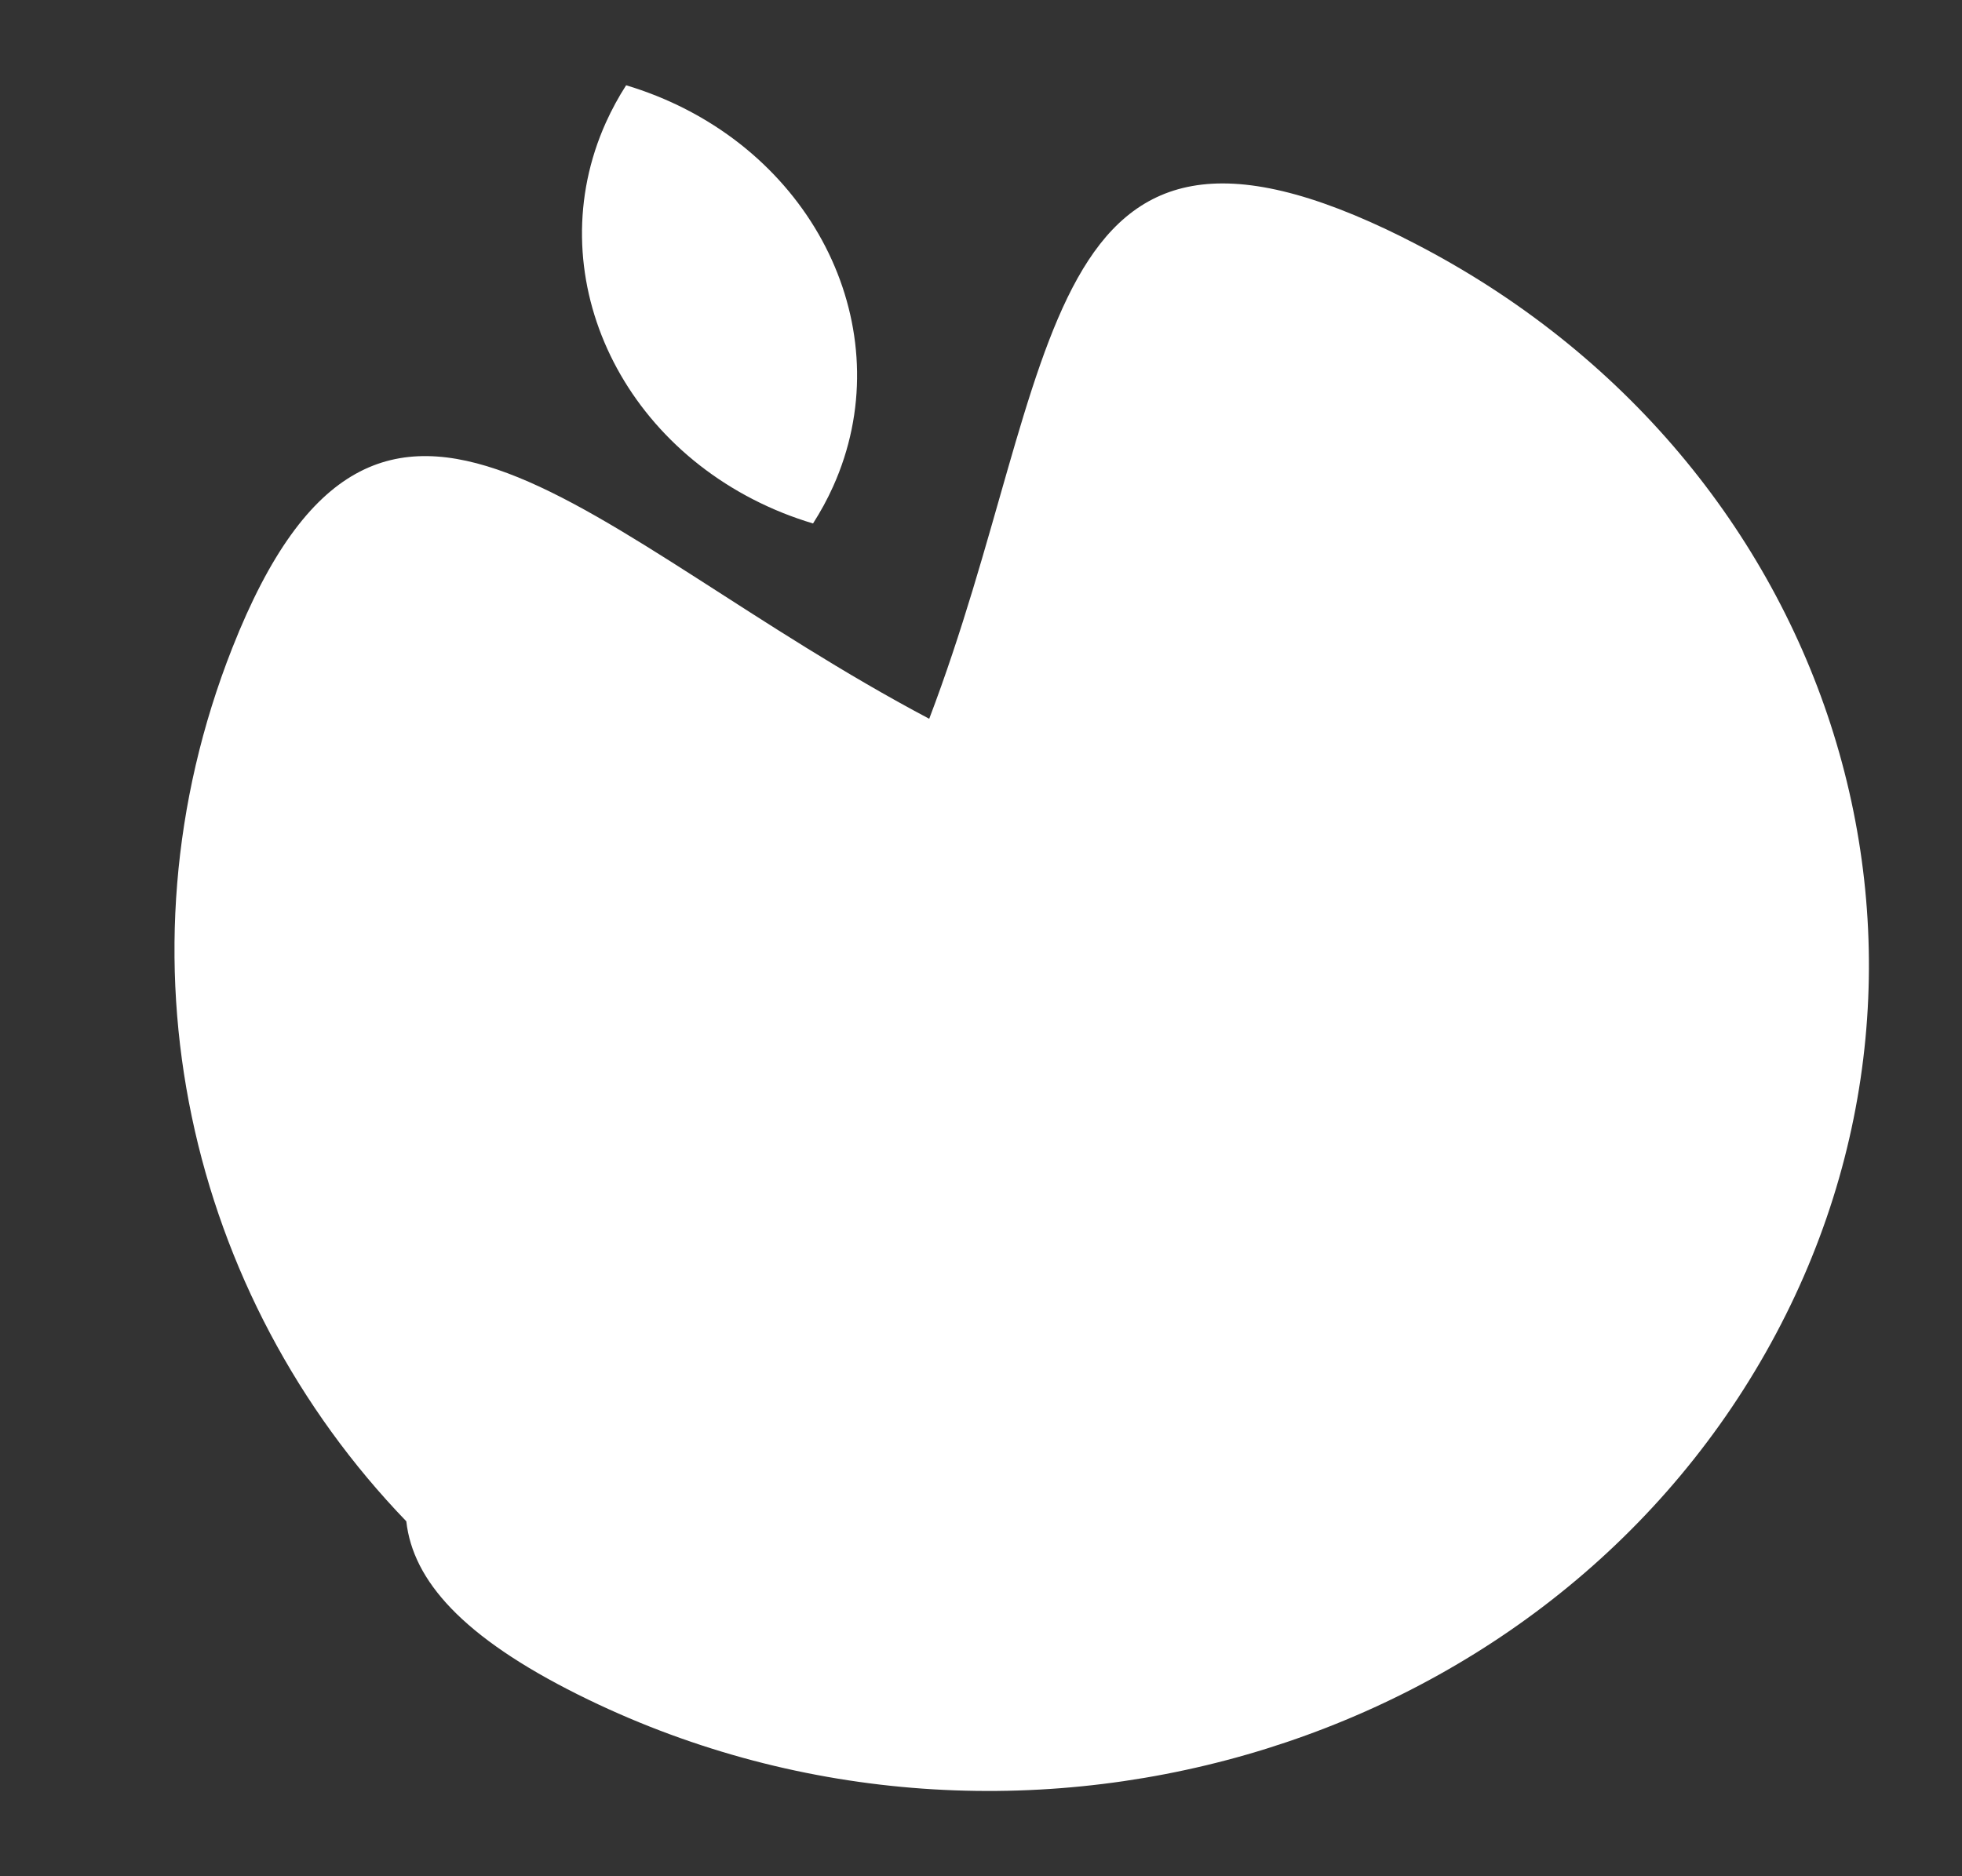 <svg xmlns="http://www.w3.org/2000/svg" width="23" height="22" viewBox="0 0 23 22">
    <rect x="0" y="0" width="23" height="22" fill="#333333" stroke="none"/>
    <g fill="none" fill-rule="evenodd">
        <g fill="#FFF" fill-rule="nonzero">
            <g>
                <path d="M16.455 2.789c5.016 2.502 6.916 8.355 4.243 13.072-2.672 4.717-8.905 6.512-13.92 4.01-1.354-.676-1.937-1.336-2.015-2.033-2.552-2.648-3.476-6.6-2.04-10.24 1.748-4.435 4.133-1.307 8.17.83 1.557-4.093 1.227-7.803 5.562-5.64zM7.34 1c.118.035.237.077.353.123 1.933.775 2.862 2.826 2.074 4.58-.068.152-.148.297-.236.435-.12-.036-.238-.077-.353-.123-1.934-.776-2.863-2.826-2.075-4.579.069-.152.148-.298.237-.436z" transform="translate(-276 -14) translate(276 14)"/>
            </g>
        </g>
    </g>
</svg>
